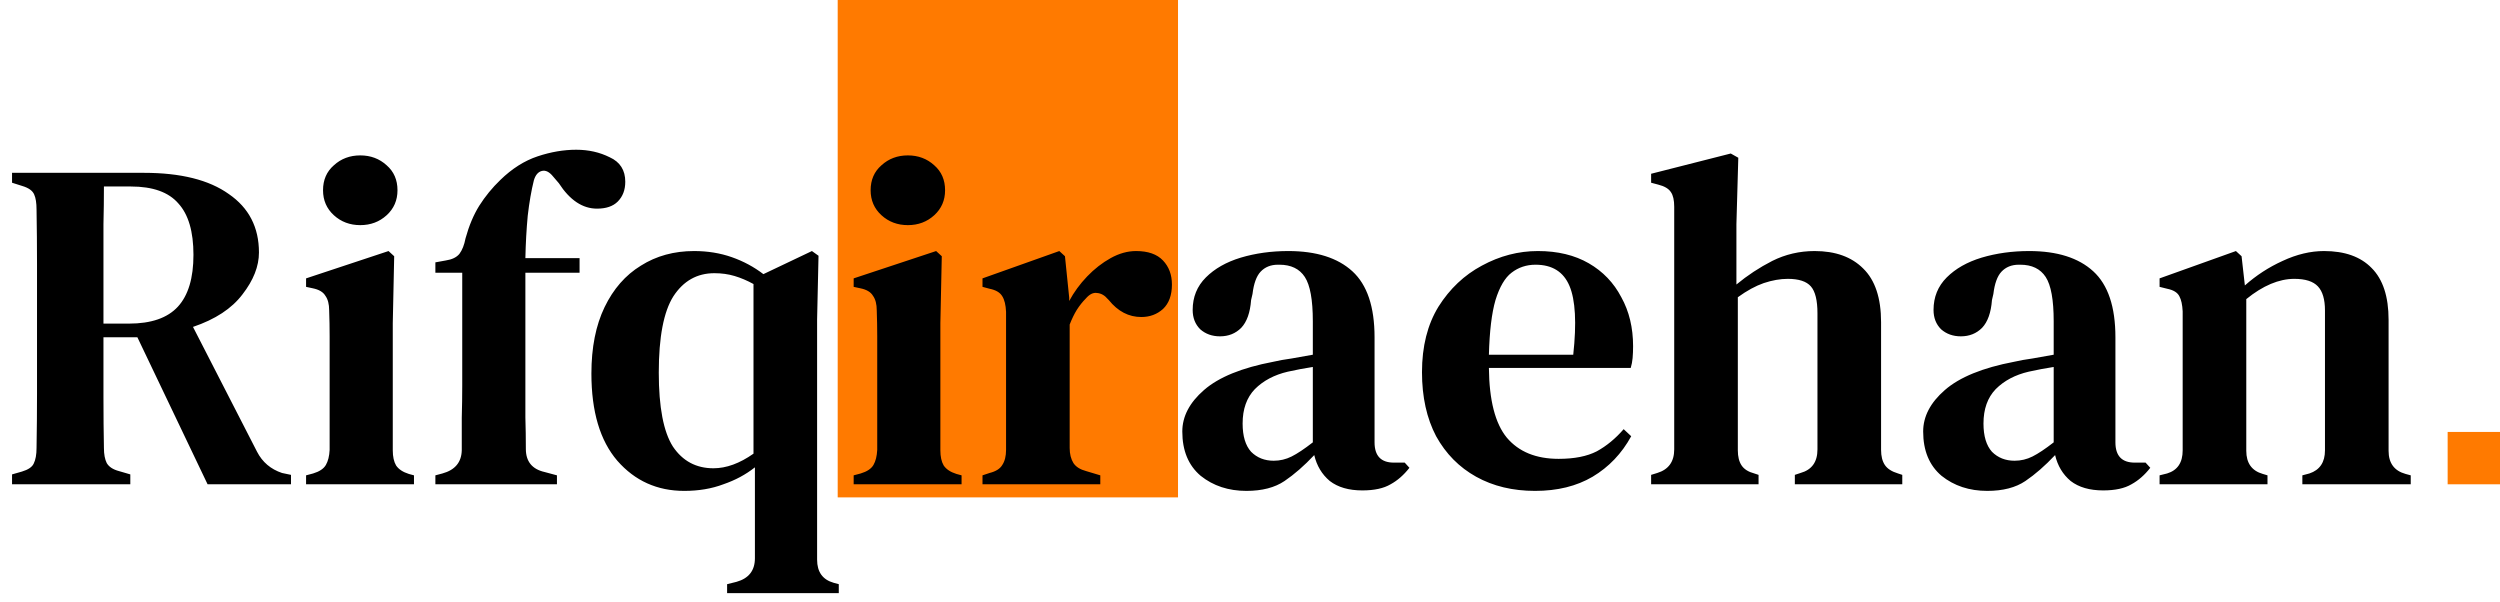 <svg width="191" height="46" viewBox="0 0 191 46" fill="none" xmlns="http://www.w3.org/2000/svg">
<path d="M64 0H90V18.486V38H64V0Z" fill="#FF7A00"/>
<path d="M0.92 37V36.244L1.676 36.028C2.156 35.884 2.456 35.68 2.576 35.416C2.72 35.128 2.792 34.732 2.792 34.228C2.816 32.836 2.828 31.444 2.828 30.052C2.828 28.66 2.828 27.256 2.828 25.84V24.364C2.828 22.972 2.828 21.58 2.828 20.188C2.828 18.796 2.816 17.404 2.792 16.012C2.792 15.508 2.732 15.124 2.612 14.86C2.492 14.572 2.192 14.356 1.712 14.212L0.92 13.96V13.204H11C13.808 13.204 15.968 13.744 17.48 14.824C19.016 15.88 19.784 17.368 19.784 19.288C19.784 20.344 19.364 21.412 18.524 22.492C17.708 23.572 16.448 24.4 14.744 24.976L19.64 34.516C20.048 35.308 20.684 35.848 21.548 36.136L22.232 36.28V37H15.86L10.496 25.768H7.904C7.904 27.472 7.904 29.008 7.904 30.376C7.904 31.744 7.916 33.028 7.94 34.228C7.94 34.708 8.012 35.092 8.156 35.38C8.324 35.668 8.636 35.872 9.092 35.992L9.956 36.244V37H0.92ZM7.904 24.724H9.848C11.552 24.724 12.8 24.292 13.592 23.428C14.384 22.564 14.78 21.244 14.78 19.468C14.78 17.692 14.396 16.384 13.628 15.544C12.884 14.68 11.672 14.248 9.992 14.248H7.94C7.94 15.184 7.928 16.144 7.904 17.128C7.904 18.088 7.904 19.18 7.904 20.404C7.904 21.604 7.904 23.044 7.904 24.724ZM27.524 17.2C26.732 17.2 26.06 16.948 25.508 16.444C24.956 15.94 24.68 15.304 24.68 14.536C24.68 13.744 24.956 13.108 25.508 12.628C26.06 12.124 26.732 11.872 27.524 11.872C28.316 11.872 28.988 12.124 29.54 12.628C30.092 13.108 30.368 13.744 30.368 14.536C30.368 15.304 30.092 15.94 29.54 16.444C28.988 16.948 28.316 17.2 27.524 17.2ZM23.384 37V36.316L23.924 36.172C24.404 36.028 24.728 35.812 24.896 35.524C25.064 35.236 25.16 34.852 25.184 34.372V27.748C25.184 27.004 25.184 26.32 25.184 25.696C25.184 25.048 25.172 24.388 25.148 23.716C25.148 23.236 25.052 22.864 24.86 22.6C24.692 22.312 24.368 22.12 23.888 22.024L23.384 21.916V21.268L29.684 19.18L30.116 19.576L30.008 24.688V34.408C30.008 34.888 30.092 35.272 30.26 35.56C30.452 35.848 30.776 36.064 31.232 36.208L31.628 36.316V37H23.384ZM33.263 37V36.316L33.803 36.172C34.763 35.908 35.255 35.32 35.279 34.408C35.279 33.568 35.279 32.74 35.279 31.924C35.303 31.084 35.315 30.256 35.315 29.44V20.836H33.263V20.044L34.055 19.9C34.535 19.828 34.883 19.66 35.099 19.396C35.315 19.108 35.471 18.712 35.567 18.208C35.831 17.248 36.179 16.42 36.611 15.724C37.067 15.004 37.607 14.344 38.231 13.744C39.119 12.88 40.067 12.28 41.075 11.944C42.083 11.608 43.067 11.44 44.027 11.44C44.963 11.44 45.815 11.632 46.583 12.016C47.375 12.376 47.771 13 47.771 13.888C47.771 14.512 47.579 15.016 47.195 15.4C46.835 15.76 46.307 15.94 45.611 15.94C44.507 15.94 43.535 15.292 42.695 13.996L42.263 13.492C41.975 13.132 41.687 12.988 41.399 13.06C41.111 13.132 40.907 13.372 40.787 13.78C40.595 14.548 40.439 15.448 40.319 16.48C40.223 17.512 40.163 18.592 40.139 19.72H44.279V20.836H40.139V29.44C40.139 30.256 40.139 31.072 40.139 31.888C40.163 32.68 40.175 33.484 40.175 34.3C40.175 35.26 40.655 35.848 41.615 36.064L42.551 36.316V37H33.263ZM55.551 45.316V44.632L56.271 44.452C57.207 44.188 57.675 43.588 57.675 42.652V35.704C56.979 36.256 56.175 36.688 55.263 37C54.375 37.336 53.379 37.504 52.275 37.504C50.211 37.504 48.507 36.736 47.163 35.2C45.843 33.664 45.183 31.444 45.183 28.54C45.183 26.548 45.519 24.856 46.191 23.464C46.863 22.072 47.787 21.016 48.963 20.296C50.139 19.552 51.495 19.18 53.031 19.18C54.063 19.18 55.023 19.336 55.911 19.648C56.799 19.96 57.603 20.392 58.323 20.944L62.031 19.18L62.535 19.54L62.427 24.4V42.76C62.427 43.696 62.847 44.284 63.687 44.524L64.083 44.632V45.316H55.551ZM54.507 35.776C55.491 35.776 56.511 35.404 57.567 34.66V21.7C57.087 21.436 56.607 21.232 56.127 21.088C55.647 20.944 55.131 20.872 54.579 20.872C53.259 20.872 52.215 21.46 51.447 22.636C50.703 23.812 50.331 25.756 50.331 28.468C50.331 31.108 50.691 32.992 51.411 34.12C52.155 35.224 53.187 35.776 54.507 35.776ZM69.36 17.2C68.568 17.2 67.896 16.948 67.344 16.444C66.792 15.94 66.516 15.304 66.516 14.536C66.516 13.744 66.792 13.108 67.344 12.628C67.896 12.124 68.568 11.872 69.36 11.872C70.152 11.872 70.824 12.124 71.376 12.628C71.928 13.108 72.204 13.744 72.204 14.536C72.204 15.304 71.928 15.94 71.376 16.444C70.824 16.948 70.152 17.2 69.36 17.2ZM65.22 37V36.316L65.76 36.172C66.24 36.028 66.564 35.812 66.732 35.524C66.9 35.236 66.996 34.852 67.02 34.372V27.748C67.02 27.004 67.02 26.32 67.02 25.696C67.02 25.048 67.008 24.388 66.984 23.716C66.984 23.236 66.888 22.864 66.696 22.6C66.528 22.312 66.204 22.12 65.724 22.024L65.22 21.916V21.268L71.52 19.18L71.952 19.576L71.844 24.688V34.408C71.844 34.888 71.928 35.272 72.096 35.56C72.288 35.848 72.612 36.064 73.068 36.208L73.464 36.316V37H65.22ZM75.063 37V36.316L75.603 36.136C76.083 36.016 76.407 35.812 76.575 35.524C76.767 35.236 76.863 34.852 76.863 34.372V23.824C76.839 23.296 76.743 22.9 76.575 22.636C76.407 22.348 76.083 22.156 75.603 22.06L75.063 21.916V21.268L80.931 19.18L81.363 19.576L81.687 22.744V22.996C82.047 22.324 82.503 21.7 83.055 21.124C83.607 20.548 84.207 20.08 84.855 19.72C85.503 19.36 86.151 19.18 86.799 19.18C87.711 19.18 88.395 19.42 88.851 19.9C89.307 20.38 89.535 20.992 89.535 21.736C89.535 22.552 89.307 23.176 88.851 23.608C88.395 24.016 87.843 24.22 87.195 24.22C86.235 24.22 85.407 23.788 84.711 22.924L84.639 22.852C84.399 22.564 84.123 22.408 83.811 22.384C83.523 22.336 83.235 22.48 82.947 22.816C82.707 23.056 82.479 23.344 82.263 23.68C82.071 23.992 81.891 24.364 81.723 24.796V34.228C81.723 34.684 81.819 35.068 82.011 35.38C82.203 35.668 82.527 35.872 82.983 35.992L84.063 36.316V37H75.063ZM95.224 37.504C93.856 37.504 92.692 37.12 91.732 36.352C90.796 35.56 90.328 34.432 90.328 32.968C90.328 31.816 90.88 30.76 91.984 29.8C93.112 28.816 94.876 28.096 97.276 27.64C97.684 27.544 98.152 27.46 98.68 27.388C99.232 27.292 99.772 27.196 100.3 27.1V24.544C100.3 22.912 100.096 21.784 99.688 21.16C99.28 20.536 98.632 20.224 97.744 20.224H97.636C97.084 20.224 96.64 20.404 96.304 20.764C95.992 21.1 95.788 21.664 95.692 22.456L95.584 22.924C95.512 23.884 95.26 24.592 94.828 25.048C94.396 25.48 93.856 25.696 93.208 25.696C92.608 25.696 92.104 25.516 91.696 25.156C91.312 24.772 91.12 24.28 91.12 23.68C91.12 22.696 91.456 21.868 92.128 21.196C92.8 20.524 93.688 20.02 94.792 19.684C95.92 19.348 97.132 19.18 98.428 19.18C100.564 19.18 102.196 19.696 103.324 20.728C104.452 21.76 105.016 23.44 105.016 25.768V33.796C105.016 34.828 105.508 35.344 106.492 35.344H107.32L107.68 35.74C107.248 36.292 106.768 36.712 106.24 37C105.712 37.312 104.992 37.468 104.08 37.468C103.048 37.468 102.22 37.228 101.596 36.748C100.996 36.244 100.6 35.584 100.408 34.768C99.64 35.584 98.884 36.244 98.14 36.748C97.396 37.252 96.424 37.504 95.224 37.504ZM97.312 35.2C97.792 35.2 98.248 35.092 98.68 34.876C99.112 34.66 99.652 34.3 100.3 33.796V28.036C99.676 28.132 99.04 28.252 98.392 28.396C97.36 28.636 96.52 29.08 95.872 29.728C95.248 30.376 94.936 31.252 94.936 32.356C94.936 33.316 95.152 34.036 95.584 34.516C96.04 34.972 96.616 35.2 97.312 35.2ZM117.496 19.18C119.008 19.18 120.304 19.492 121.384 20.116C122.464 20.74 123.292 21.604 123.868 22.708C124.468 23.788 124.768 25.036 124.768 26.452C124.768 26.764 124.756 27.064 124.732 27.352C124.708 27.616 124.66 27.868 124.588 28.108H113.752C113.776 30.58 114.232 32.356 115.12 33.436C116.032 34.516 117.352 35.056 119.08 35.056C120.28 35.056 121.252 34.864 121.996 34.48C122.74 34.072 123.424 33.508 124.048 32.788L124.624 33.328C123.904 34.648 122.92 35.68 121.672 36.424C120.448 37.144 118.984 37.504 117.28 37.504C115.576 37.504 114.076 37.144 112.78 36.424C111.484 35.704 110.464 34.672 109.72 33.328C109 31.96 108.64 30.328 108.64 28.432C108.64 26.464 109.06 24.796 109.9 23.428C110.764 22.06 111.868 21.016 113.212 20.296C114.58 19.552 116.008 19.18 117.496 19.18ZM117.316 20.224C116.62 20.224 116.008 20.428 115.48 20.836C114.976 21.22 114.568 21.916 114.256 22.924C113.968 23.908 113.8 25.3 113.752 27.1H120.196C120.46 24.676 120.364 22.924 119.908 21.844C119.452 20.764 118.588 20.224 117.316 20.224ZM126.146 37V36.28L126.614 36.136C127.478 35.872 127.91 35.272 127.91 34.336V15.796C127.91 15.292 127.826 14.92 127.658 14.68C127.49 14.416 127.166 14.224 126.686 14.104L126.146 13.96V13.276L132.23 11.728L132.806 12.052L132.662 17.128V21.736C133.502 21.04 134.414 20.44 135.398 19.936C136.406 19.432 137.486 19.18 138.638 19.18C140.222 19.18 141.458 19.624 142.346 20.512C143.258 21.4 143.714 22.768 143.714 24.616V34.372C143.714 34.852 143.81 35.236 144.002 35.524C144.194 35.812 144.53 36.028 145.01 36.172L145.334 36.28V37H137.126V36.28L137.558 36.136C138.422 35.896 138.854 35.296 138.854 34.336V23.932C138.854 22.948 138.686 22.264 138.35 21.88C138.014 21.496 137.426 21.304 136.586 21.304C136.01 21.304 135.398 21.412 134.75 21.628C134.126 21.844 133.466 22.204 132.77 22.708V34.408C132.77 34.888 132.866 35.272 133.058 35.56C133.25 35.848 133.574 36.052 134.03 36.172L134.354 36.28V37H126.146ZM151.826 37.504C150.458 37.504 149.294 37.12 148.334 36.352C147.398 35.56 146.93 34.432 146.93 32.968C146.93 31.816 147.482 30.76 148.586 29.8C149.714 28.816 151.478 28.096 153.878 27.64C154.286 27.544 154.754 27.46 155.282 27.388C155.834 27.292 156.374 27.196 156.902 27.1V24.544C156.902 22.912 156.698 21.784 156.29 21.16C155.882 20.536 155.234 20.224 154.346 20.224H154.238C153.686 20.224 153.242 20.404 152.906 20.764C152.594 21.1 152.39 21.664 152.294 22.456L152.186 22.924C152.114 23.884 151.862 24.592 151.43 25.048C150.998 25.48 150.458 25.696 149.81 25.696C149.21 25.696 148.706 25.516 148.298 25.156C147.914 24.772 147.722 24.28 147.722 23.68C147.722 22.696 148.058 21.868 148.73 21.196C149.402 20.524 150.29 20.02 151.394 19.684C152.522 19.348 153.734 19.18 155.03 19.18C157.166 19.18 158.798 19.696 159.926 20.728C161.054 21.76 161.618 23.44 161.618 25.768V33.796C161.618 34.828 162.11 35.344 163.094 35.344H163.922L164.282 35.74C163.85 36.292 163.37 36.712 162.842 37C162.314 37.312 161.594 37.468 160.682 37.468C159.65 37.468 158.822 37.228 158.198 36.748C157.598 36.244 157.202 35.584 157.01 34.768C156.242 35.584 155.486 36.244 154.742 36.748C153.998 37.252 153.026 37.504 151.826 37.504ZM153.914 35.2C154.394 35.2 154.85 35.092 155.282 34.876C155.714 34.66 156.254 34.3 156.902 33.796V28.036C156.278 28.132 155.642 28.252 154.994 28.396C153.962 28.636 153.122 29.08 152.474 29.728C151.85 30.376 151.538 31.252 151.538 32.356C151.538 33.316 151.754 34.036 152.186 34.516C152.642 34.972 153.218 35.2 153.914 35.2ZM164.992 37V36.316L165.568 36.172C166.36 35.932 166.756 35.344 166.756 34.408V23.788C166.732 23.284 166.648 22.9 166.504 22.636C166.36 22.348 166.048 22.156 165.568 22.06L164.992 21.916V21.268L170.824 19.18L171.256 19.576L171.508 21.808C172.372 21.04 173.332 20.416 174.388 19.936C175.468 19.432 176.524 19.18 177.556 19.18C179.14 19.18 180.352 19.612 181.192 20.476C182.056 21.34 182.488 22.66 182.488 24.436V34.444C182.488 35.38 182.92 35.968 183.784 36.208L184.18 36.316V37H175.9V36.316L176.44 36.172C177.232 35.908 177.628 35.32 177.628 34.408V23.716C177.628 22.876 177.448 22.264 177.088 21.88C176.728 21.496 176.128 21.304 175.288 21.304C174.112 21.304 172.888 21.82 171.616 22.852V34.444C171.616 35.38 172.036 35.968 172.876 36.208L173.236 36.316V37H164.992Z" fill="black"/>
<rect x="187" y="33" width="4" height="4" fill="#FF7A00"/>
</svg>
